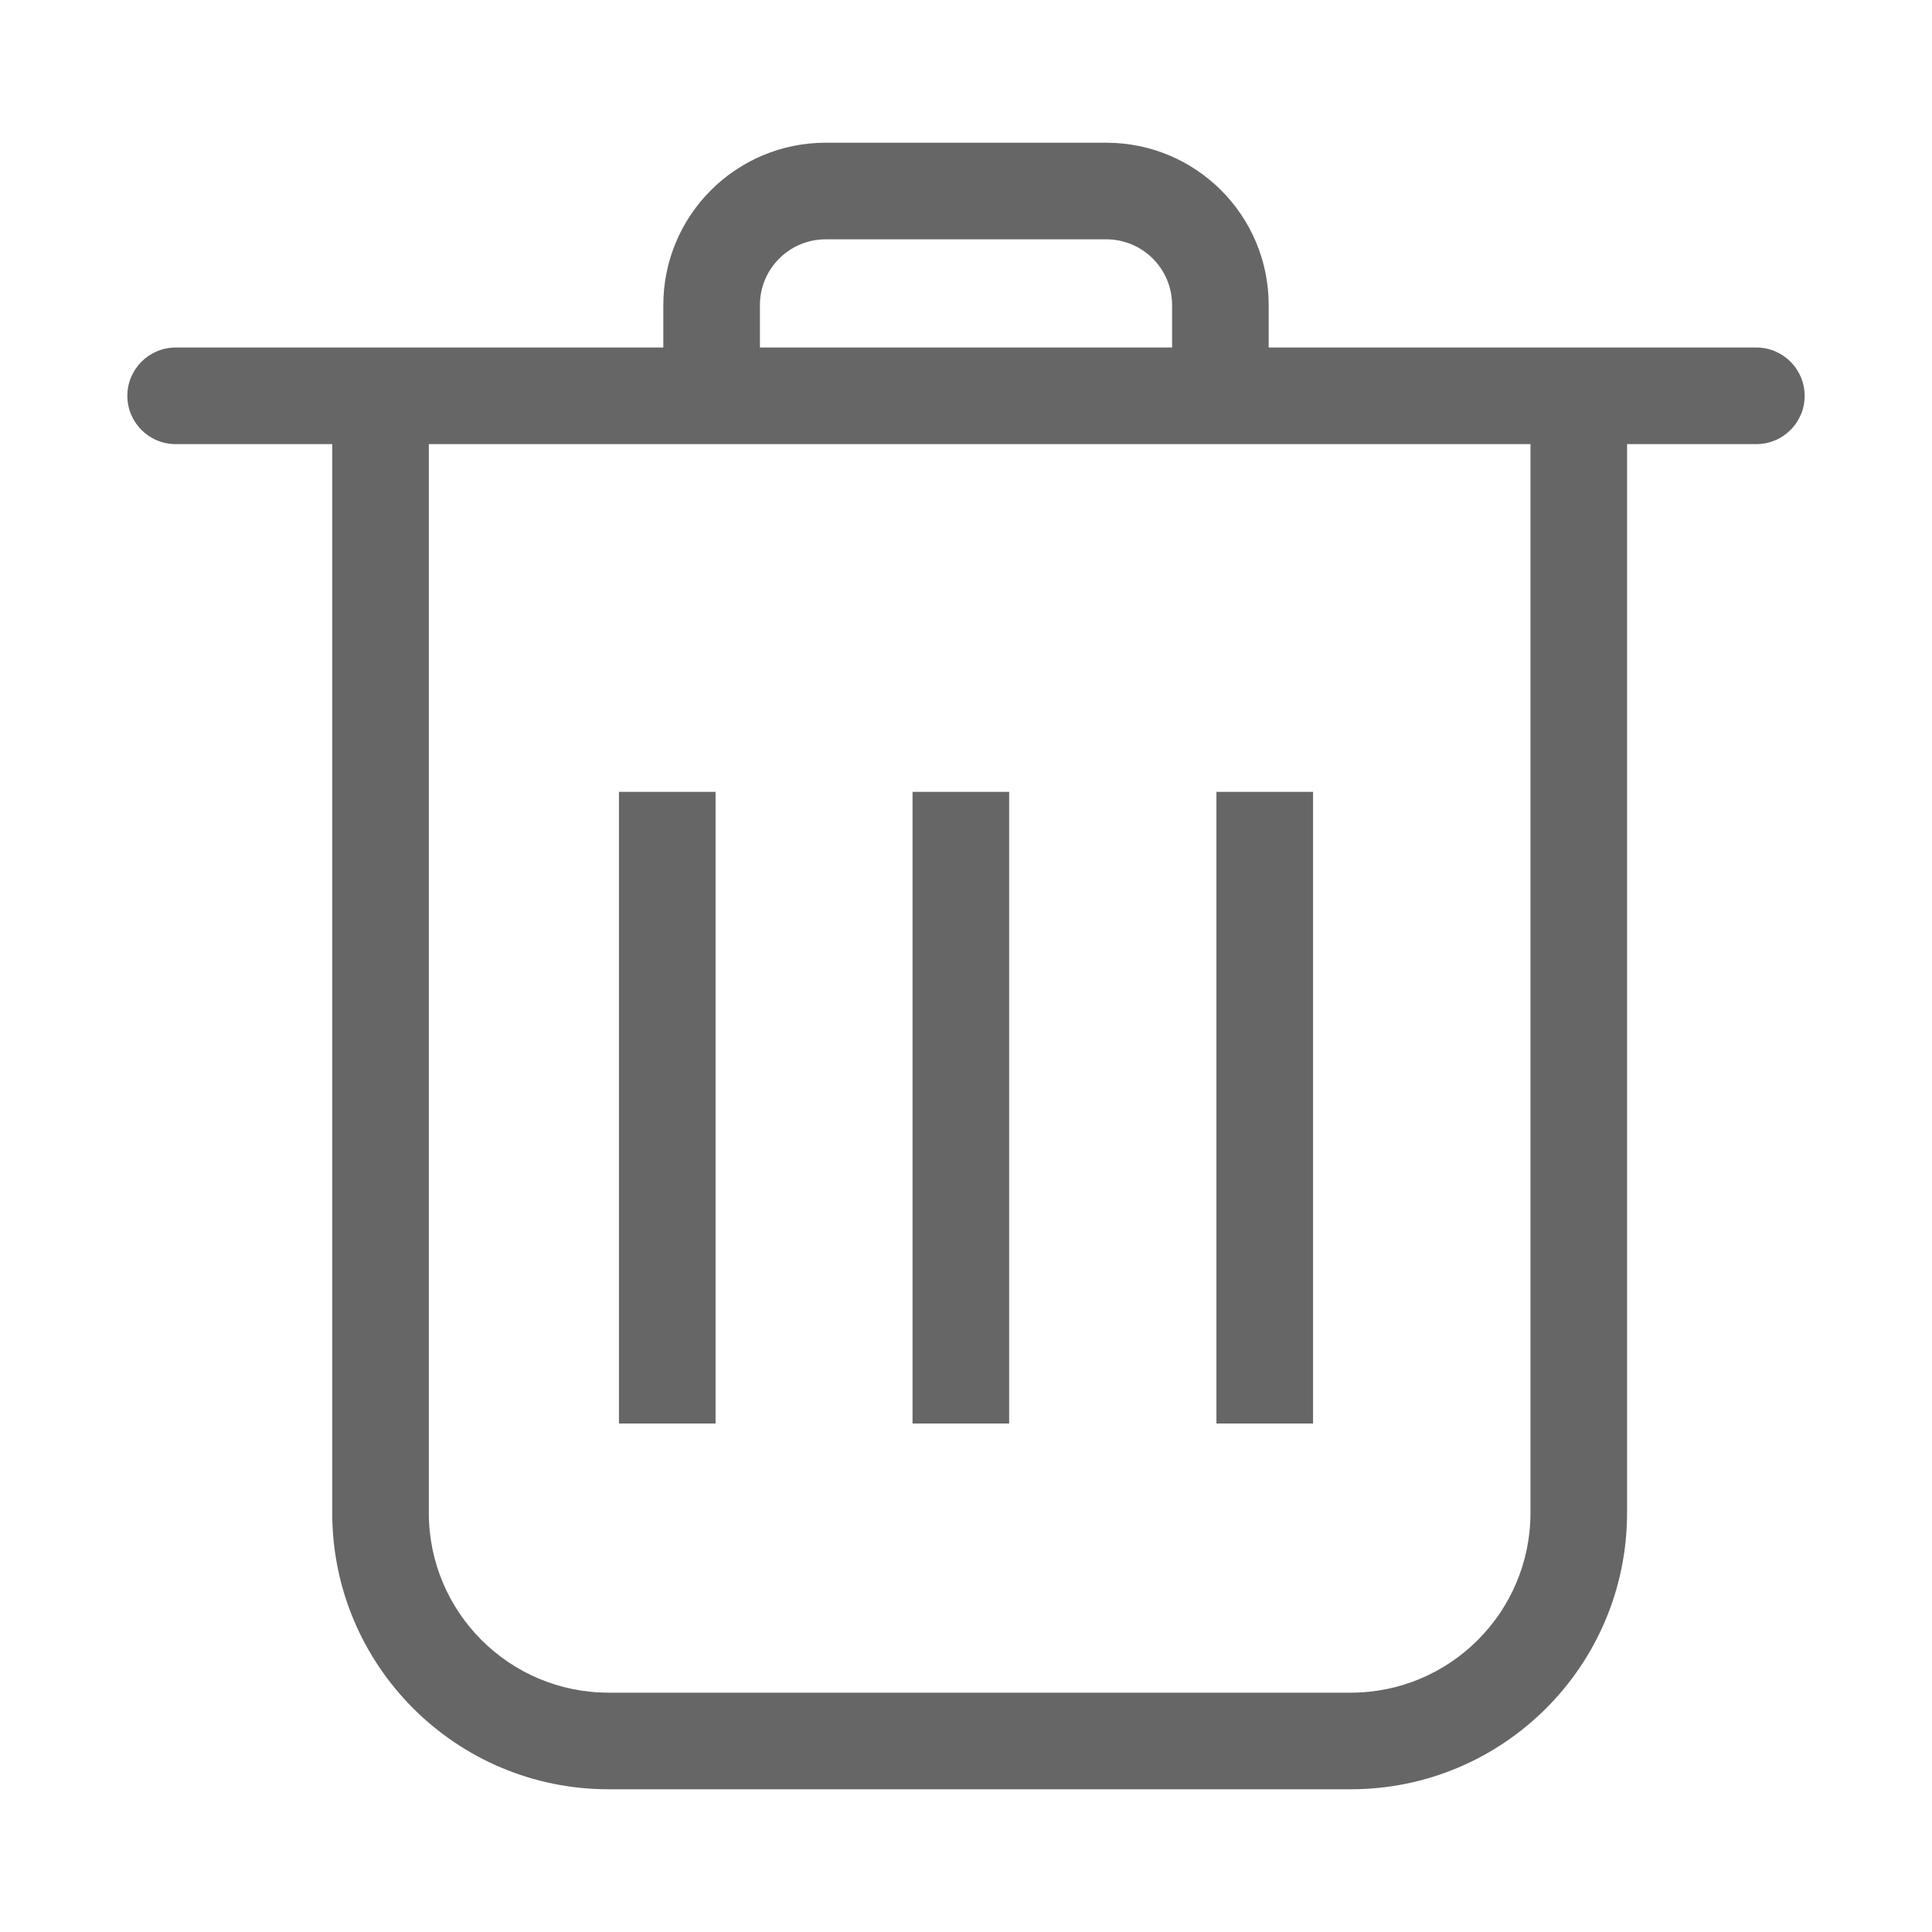 <svg width="24" height="24" viewBox="0 0 24 24" fill="none" xmlns="http://www.w3.org/2000/svg">
<path fill-rule="evenodd" clip-rule="evenodd" d="M10.257 2.973C9.806 2.973 9.44 3.339 9.44 3.79V4.317H14.56V3.79C14.56 3.339 14.194 2.973 13.743 2.973H12V1.773H13.743C14.857 1.773 15.76 2.676 15.76 3.79V4.317H21.818C22.149 4.317 22.418 4.586 22.418 4.917C22.418 5.249 22.149 5.517 21.818 5.517H20.212V18.793C20.212 20.69 18.675 22.227 16.779 22.227H12.17V21.027H16.779C18.012 21.027 19.012 20.027 19.012 18.793V5.517H5.327V18.793C5.327 20.027 6.327 21.027 7.56 21.027H12.17V22.227H7.56C5.664 22.227 4.127 20.69 4.127 18.793V5.517H2.182C1.851 5.517 1.582 5.249 1.582 4.917C1.582 4.586 1.851 4.317 2.182 4.317H8.24V3.79C8.24 2.676 9.143 1.773 10.257 1.773H12V2.973H10.257ZM7.689 17.683V9.837H8.889V17.683H7.689ZM11.336 17.683V9.837H12.536V17.683H11.336ZM15.111 17.683V9.837H16.311V17.683H15.111Z" fill="#666666"/>
</svg>
